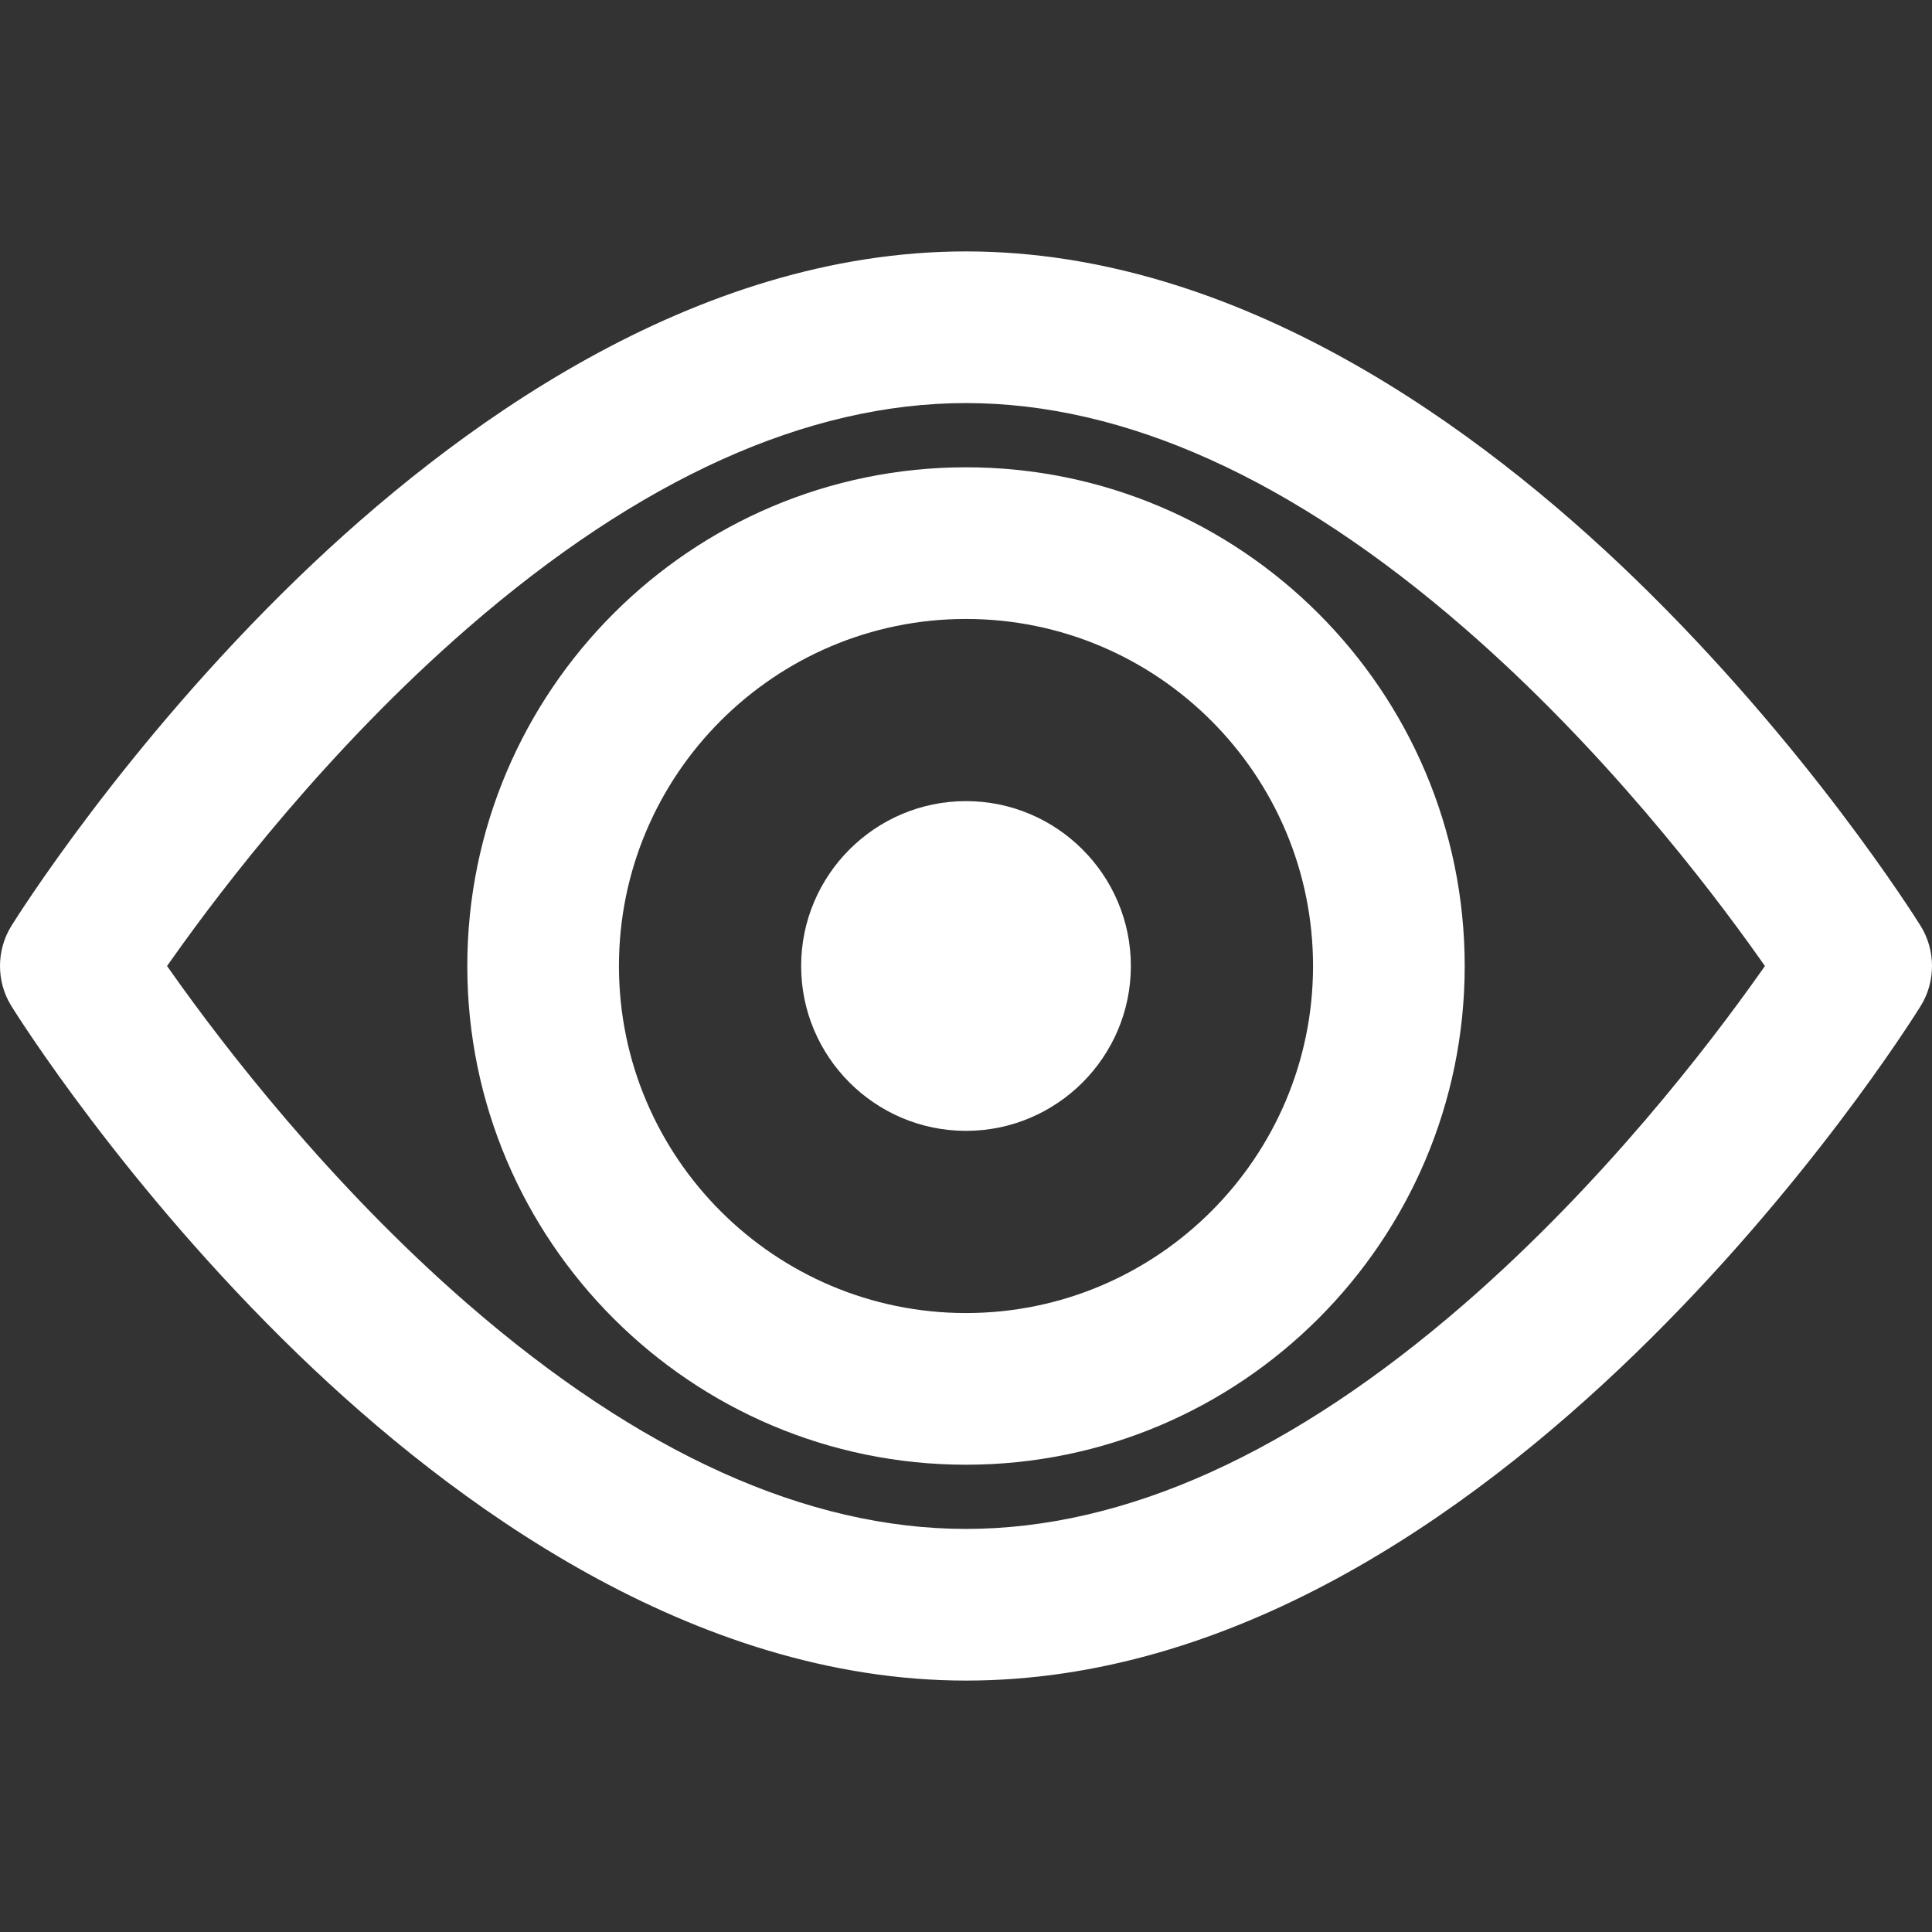 <?xml version="1.0" encoding="UTF-8" standalone="no"?>
<!-- Generator: Adobe Illustrator 16.0.0, SVG Export Plug-In . SVG Version: 6.00 Build 0)  -->

<svg
   xmlns:dc="http://purl.org/dc/elements/1.1/"
   xmlns:cc="http://creativecommons.org/ns#"
   xmlns:rdf="http://www.w3.org/1999/02/22-rdf-syntax-ns#"
   xmlns:svg="http://www.w3.org/2000/svg"
   xmlns="http://www.w3.org/2000/svg"
   xmlns:sodipodi="http://sodipodi.sourceforge.net/DTD/sodipodi-0.dtd"
   xmlns:inkscape="http://www.inkscape.org/namespaces/inkscape"
   version="1.1"
   id="Capa_1"
   x="0px"
   y="0px"
   width="439.176px"
   height="439.176px"
   viewBox="0 0 439.176 439.176"
   style="enable-background:new 0 0 439.176 439.176;"
   xml:space="preserve"
   sodipodi:docname="eye_visibility_blanco.svg"
   inkscape:version="0.92.5 (2060ec1f9f, 2020-04-08)"><rect x="0" y="0" width="439.176" height="439.176" fill="#333333" stroke="none"/><defs
   id="defs45" /><sodipodi:namedview
   pagecolor="#ffffff"
   bordercolor="#666666"
   borderopacity="1"
   objecttolerance="10"
   gridtolerance="10"
   guidetolerance="10"
   inkscape:pageopacity="0"
   inkscape:pageshadow="2"
   inkscape:window-width="1920"
   inkscape:window-height="1057"
   id="namedview43"
   showgrid="false"
   inkscape:zoom="0.53736999"
   inkscape:cx="219.588"
   inkscape:cy="219.588"
   inkscape:window-x="1592"
   inkscape:window-y="-8"
   inkscape:window-maximized="1"
   inkscape:current-layer="Capa_1" />
<g
   id="g10"
   style="fill:#ffffff;fill-opacity:1">
	<g
   id="g8"
   style="fill:#ffffff;fill-opacity:1">
		<path
   d="M436.583,210.464c-1.03-1.656-25.684-40.974-65.189-79.166C336.405,97.472,281.665,57.15,219.588,57.15    c-62.077,0-116.816,40.322-151.806,74.148C28.173,169.591,3.626,208.81,2.601,210.459c-3.466,5.545-3.467,12.707-0.005,18.248    c1.028,1.654,25.603,40.9,65.187,79.17c34.989,33.826,89.729,74.148,151.806,74.148c120.236,0,213.097-147.055,216.993-153.312    C440.041,223.168,440.042,216.007,436.583,210.464z M399.974,221.323c-11.508,16.269-35.521,47.647-67.053,75.038    c-39.101,33.967-77.231,51.189-113.333,51.189c-36.103,0-74.232-17.223-113.332-51.188    c-31.527-27.388-55.545-58.771-67.056-75.038l-1.226-1.732l1.226-1.732c11.506-16.268,35.519-47.647,67.056-75.046    c39.101-33.967,77.23-51.189,113.332-51.189c36.101,0,74.232,17.223,113.333,51.189c31.542,27.403,55.55,58.78,67.053,75.046    l1.227,1.732L399.974,221.323z"
   id="path2"
   style="fill:#ffffff;fill-opacity:1" />
		<path
   d="M219.588,106.224c-62.509,0-113.364,50.856-113.364,113.367c0,62.509,50.855,113.364,113.364,113.364    c62.508,0,113.364-50.854,113.364-113.364C332.952,157.081,282.096,106.224,219.588,106.224z M219.588,298.477    c-43.5,0-78.891-35.387-78.891-78.885c0-43.502,35.391-78.893,78.891-78.893s78.889,35.391,78.889,78.893    C298.477,263.09,263.087,298.477,219.588,298.477z"
   id="path4"
   style="fill:#ffffff;fill-opacity:1" />
		<path
   d="M219.588,182.108c-20.664,0-37.475,16.814-37.475,37.482c0,20.662,16.811,37.473,37.475,37.473    c20.665,0,37.476-16.812,37.476-37.473C257.064,198.923,240.252,182.108,219.588,182.108z"
   id="path6"
   style="fill:#ffffff;fill-opacity:1" />
	</g>
</g>
<g
   id="g12"
   style="fill:#ffffff;fill-opacity:1">
</g>
<g
   id="g14"
   style="fill:#ffffff;fill-opacity:1">
</g>
<g
   id="g16"
   style="fill:#ffffff;fill-opacity:1">
</g>
<g
   id="g18"
   style="fill:#ffffff;fill-opacity:1">
</g>
<g
   id="g20"
   style="fill:#ffffff;fill-opacity:1">
</g>
<g
   id="g22"
   style="fill:#ffffff;fill-opacity:1">
</g>
<g
   id="g24"
   style="fill:#ffffff;fill-opacity:1">
</g>
<g
   id="g26"
   style="fill:#ffffff;fill-opacity:1">
</g>
<g
   id="g28"
   style="fill:#ffffff;fill-opacity:1">
</g>
<g
   id="g30"
   style="fill:#ffffff;fill-opacity:1">
</g>
<g
   id="g32"
   style="fill:#ffffff;fill-opacity:1">
</g>
<g
   id="g34"
   style="fill:#ffffff;fill-opacity:1">
</g>
<g
   id="g36"
   style="fill:#ffffff;fill-opacity:1">
</g>
<g
   id="g38"
   style="fill:#ffffff;fill-opacity:1">
</g>
<g
   id="g40"
   style="fill:#ffffff;fill-opacity:1">
</g>
</svg>